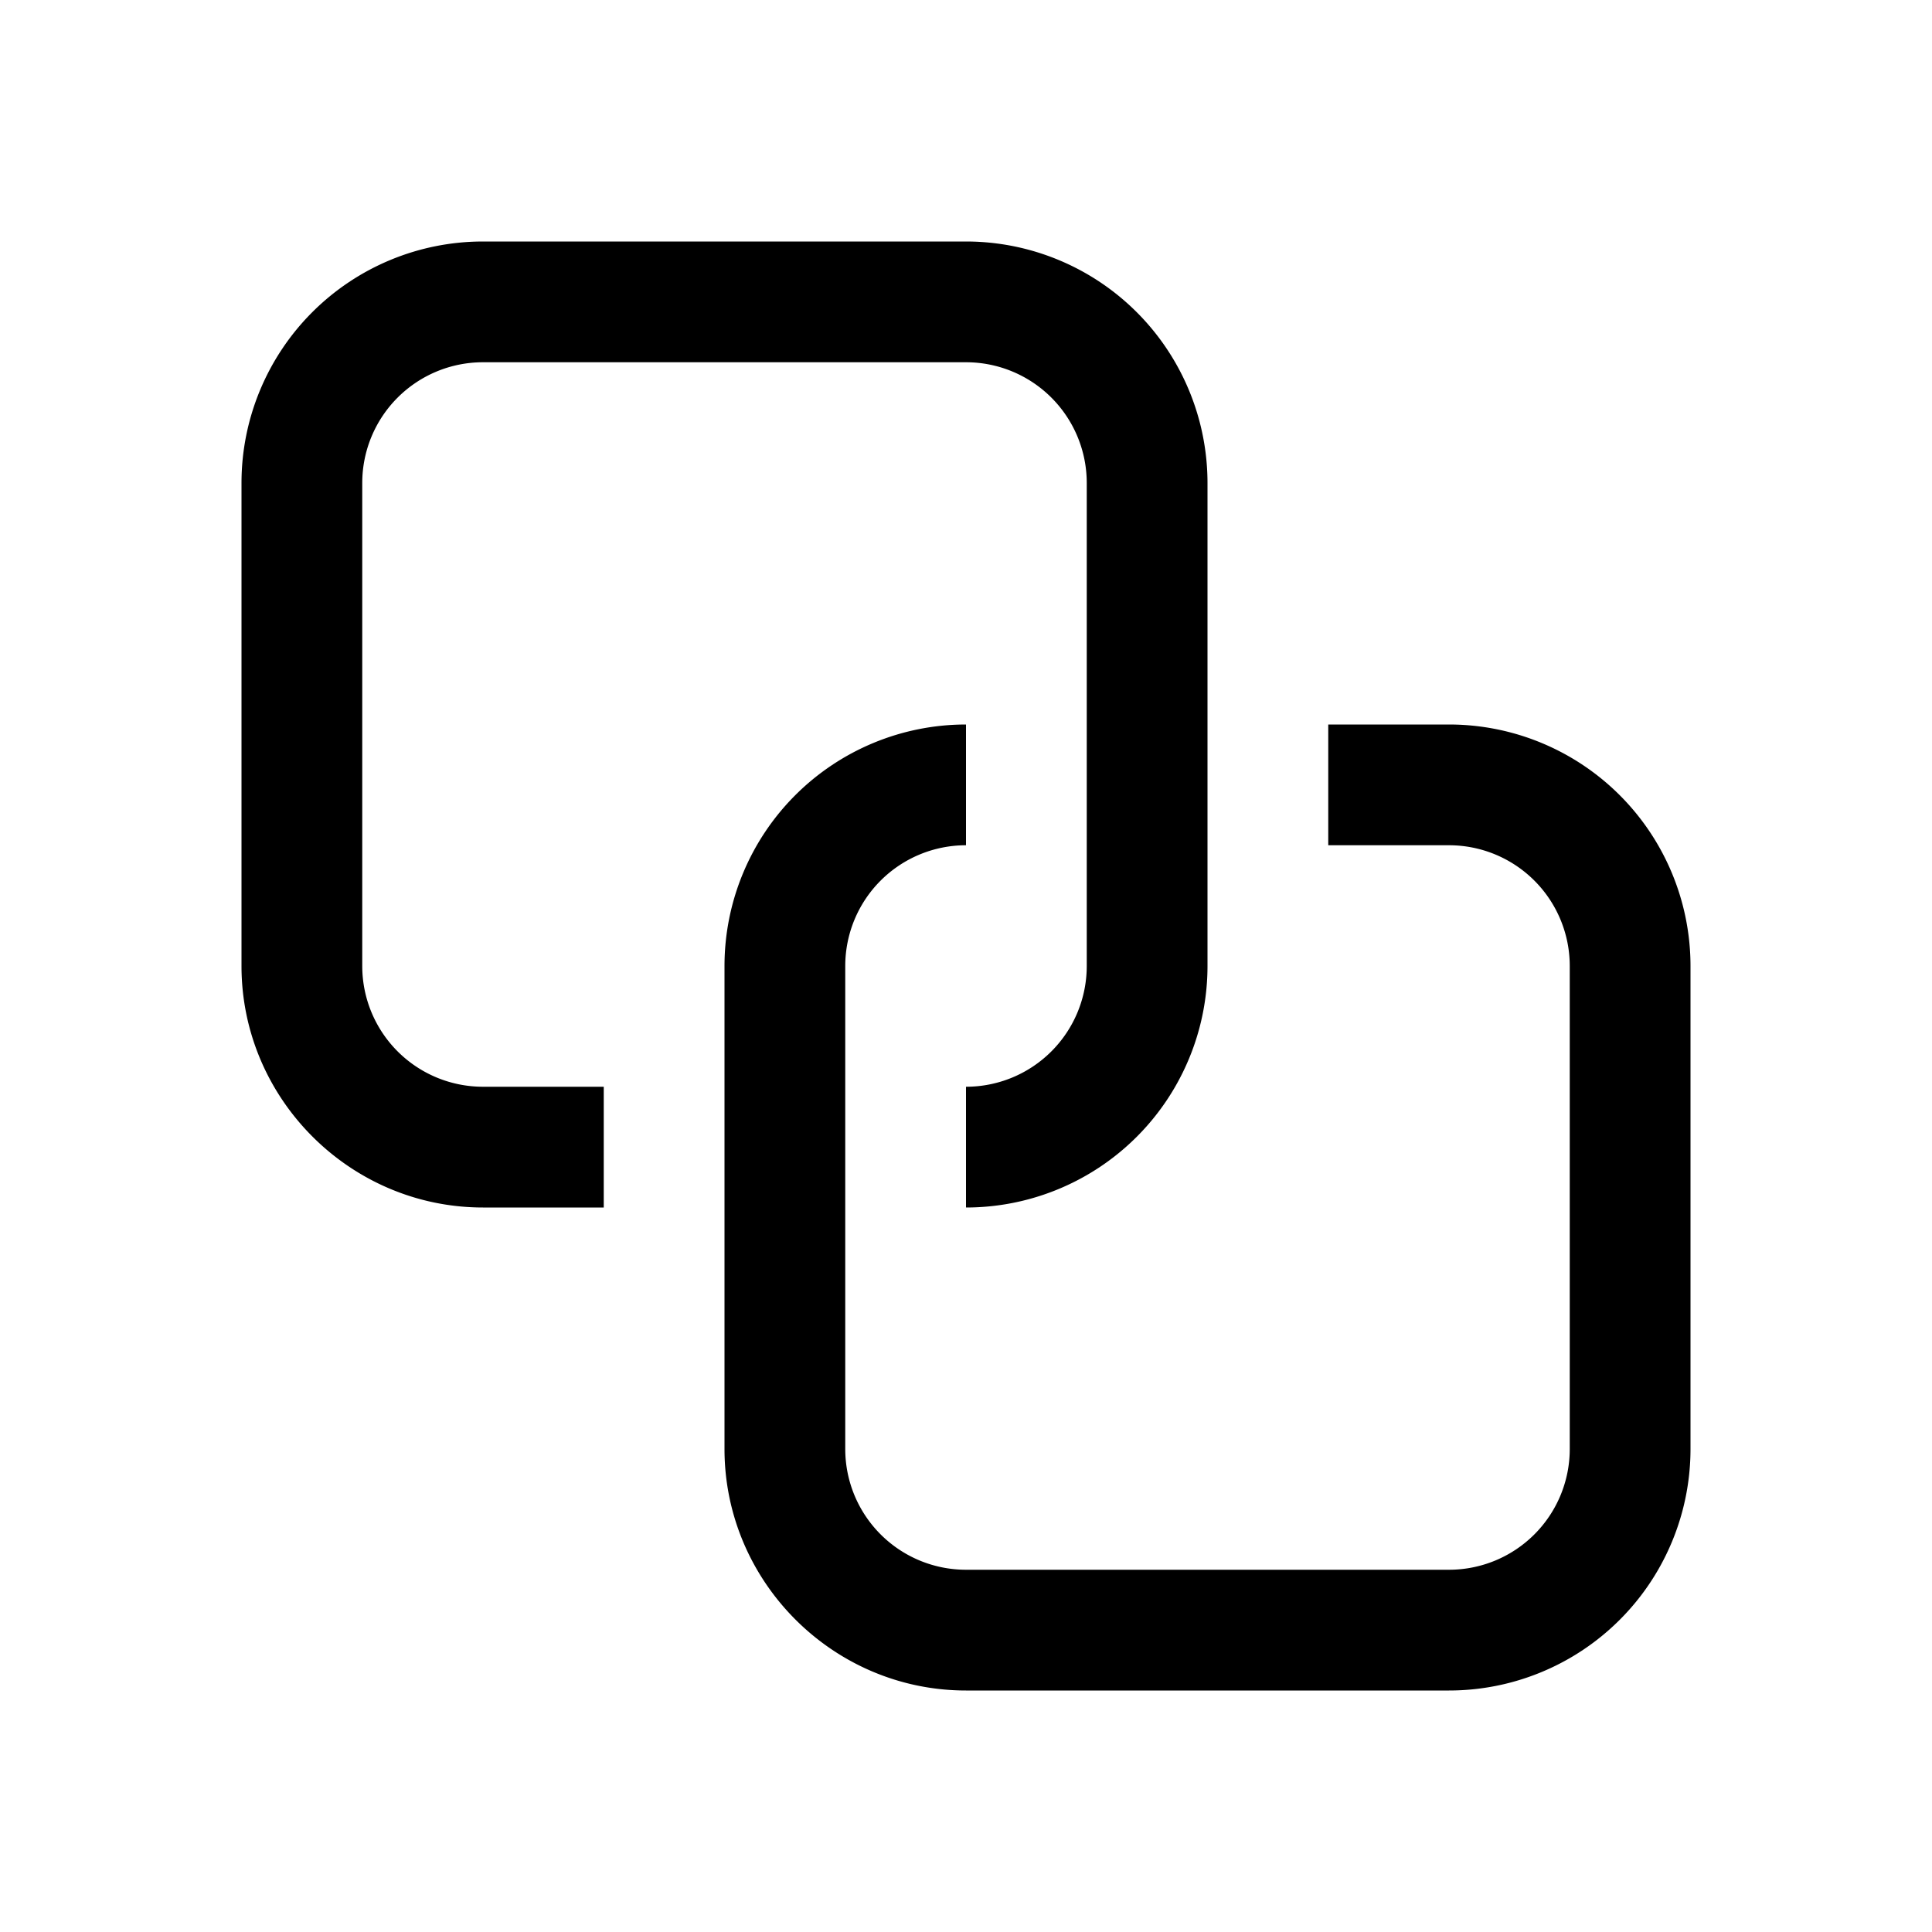 <svg width="16" height="16" viewBox="0 0 16 16" xmlns="http://www.w3.org/2000/svg"><path d="M4 2a2 2 0 00-2 2v4c0 1.1.9 2 2 2h1V9H4a1 1 0 01-1-1V4a1 1 0 011-1h4a1 1 0 011 1v4a1 1 0 01-1 1v1a2 2 0 002-2V4a2 2 0 00-2-2H4zm7 4v1h1a1 1 0 011 1v4a1 1 0 01-1 1H8a1 1 0 01-1-1V8a1 1 0 011-1V6a2 2 0 00-2 2v4c0 1.1.9 2 2 2h4a2 2 0 002-2V8a2 2 0 00-2-2h-1z"/></svg>